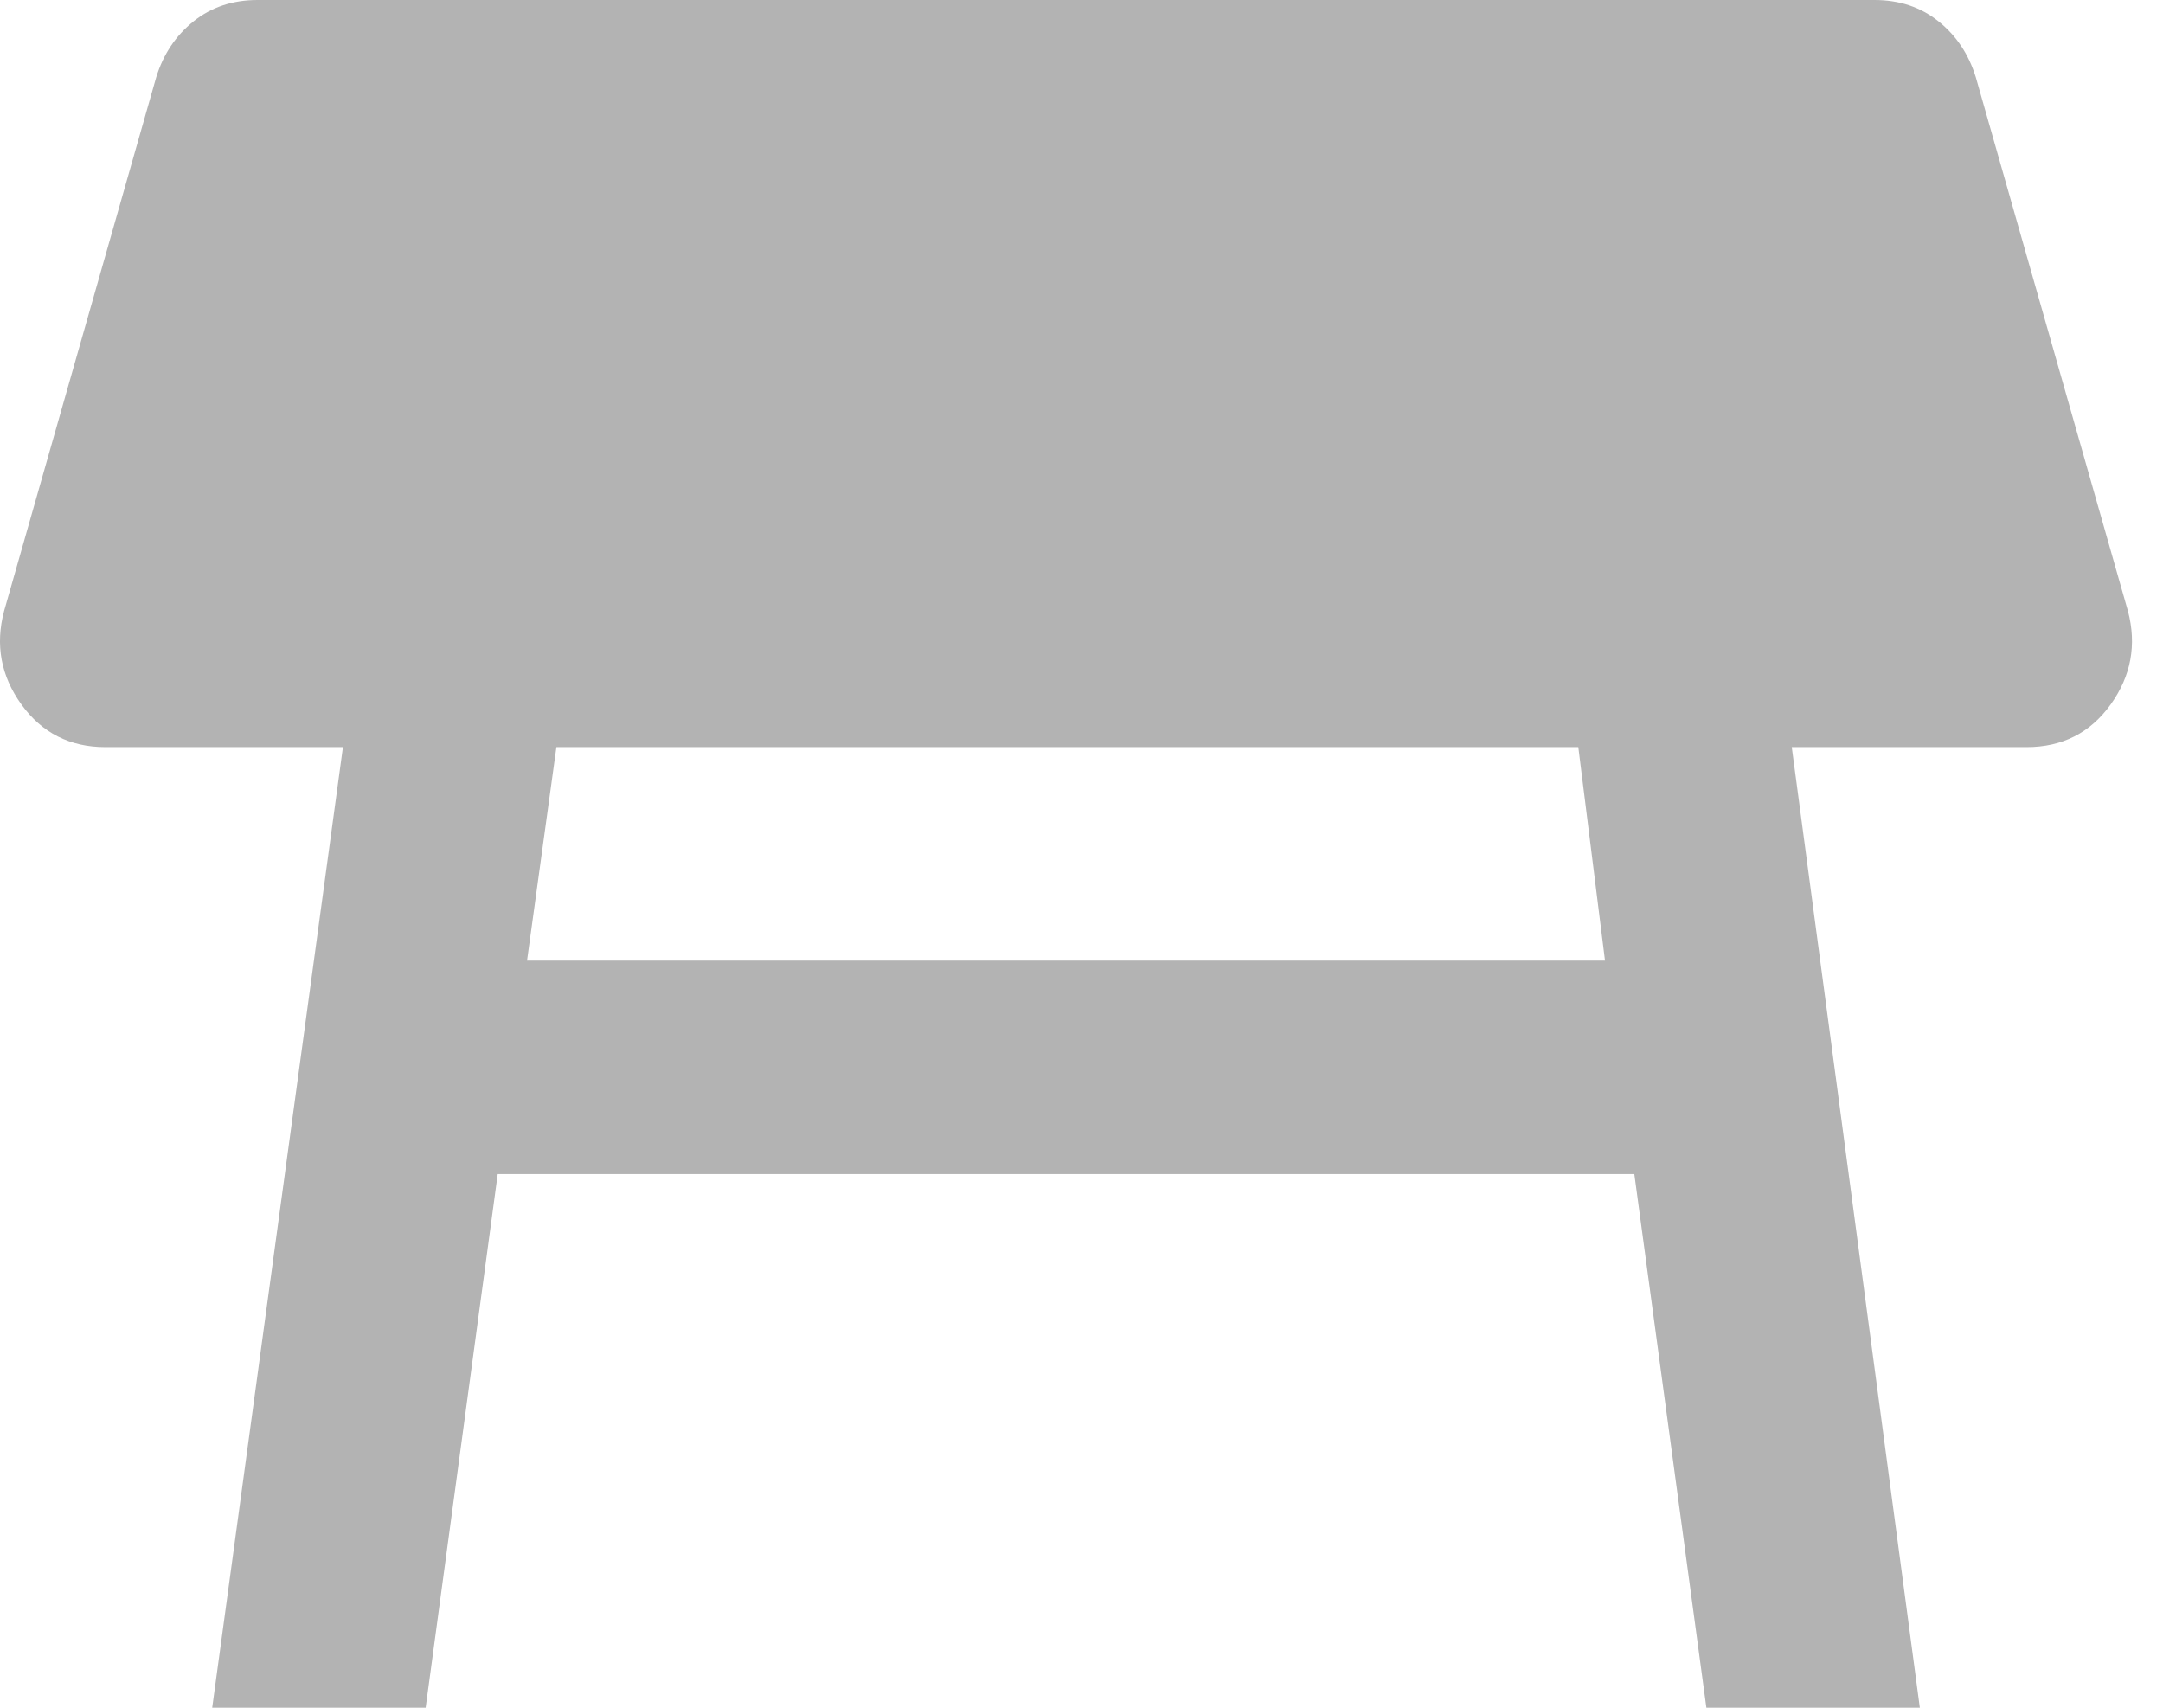 <svg width="38" height="30" viewBox="0 0 38 30" fill="none" xmlns="http://www.w3.org/2000/svg">
<path d="M27.728 13.125H9.775L9.259 16.875H28.197L27.728 13.125ZM3.728 30L6.025 13.125H1.853C1.228 13.125 0.736 12.875 0.376 12.375C0.016 11.875 -0.086 11.328 0.072 10.734L2.744 1.359C2.869 0.953 3.088 0.625 3.4 0.375C3.713 0.125 4.088 0 4.525 0H32.931C33.369 0 33.744 0.125 34.056 0.375C34.369 0.625 34.587 0.953 34.712 1.359L37.384 10.734C37.541 11.328 37.439 11.875 37.081 12.375C36.722 12.875 36.229 13.125 35.603 13.125H31.478L33.728 30H29.978L28.712 20.625H8.744L7.478 30H3.728Z" fill="#B3B3B3"/>
</svg>

